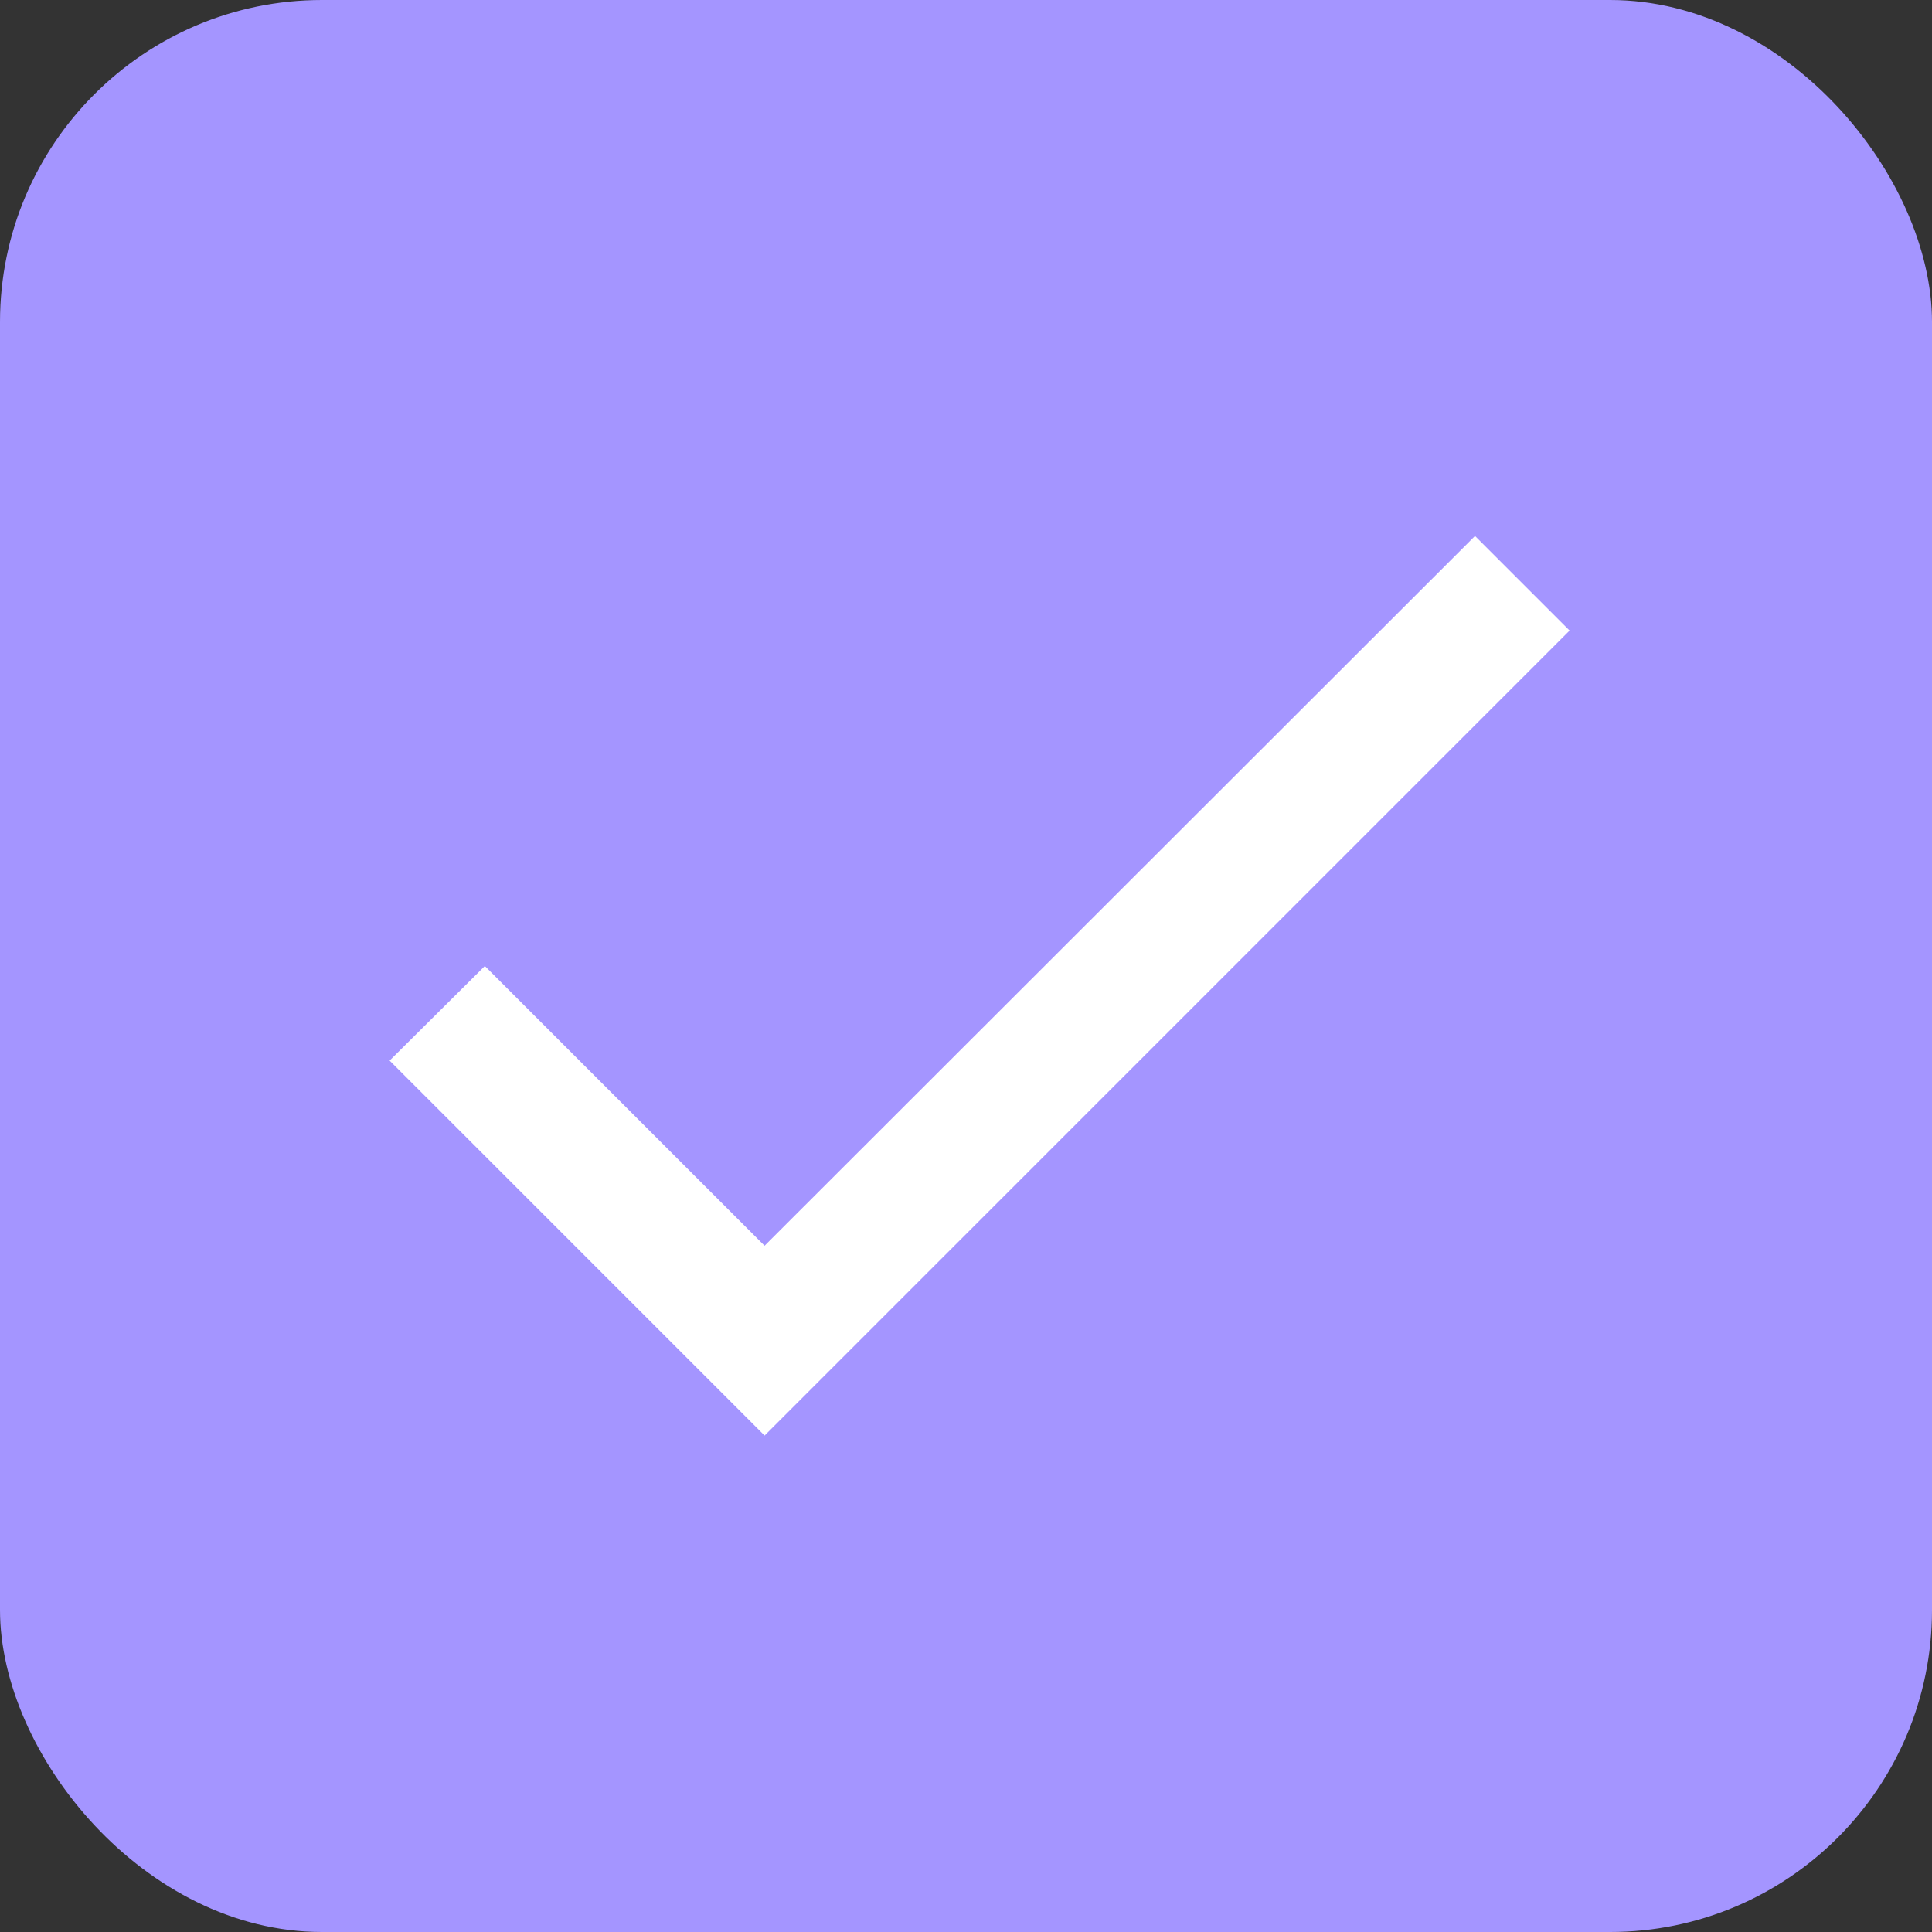 <svg width="24" height="24" viewBox="0 0 24 24" fill="none" xmlns="http://www.w3.org/2000/svg">
<rect x="0" y="0" width="24" height="24" fill="#333333" stroke="none"/>
<rect width="24" height="24" rx="4" fill="#A495FF"/>
<path d="M9.498 15.475L6.023 12L4.84 13.175L9.498 17.833L19.498 7.833L18.323 6.658L9.498 15.475Z" fill="white"/>
</svg>
